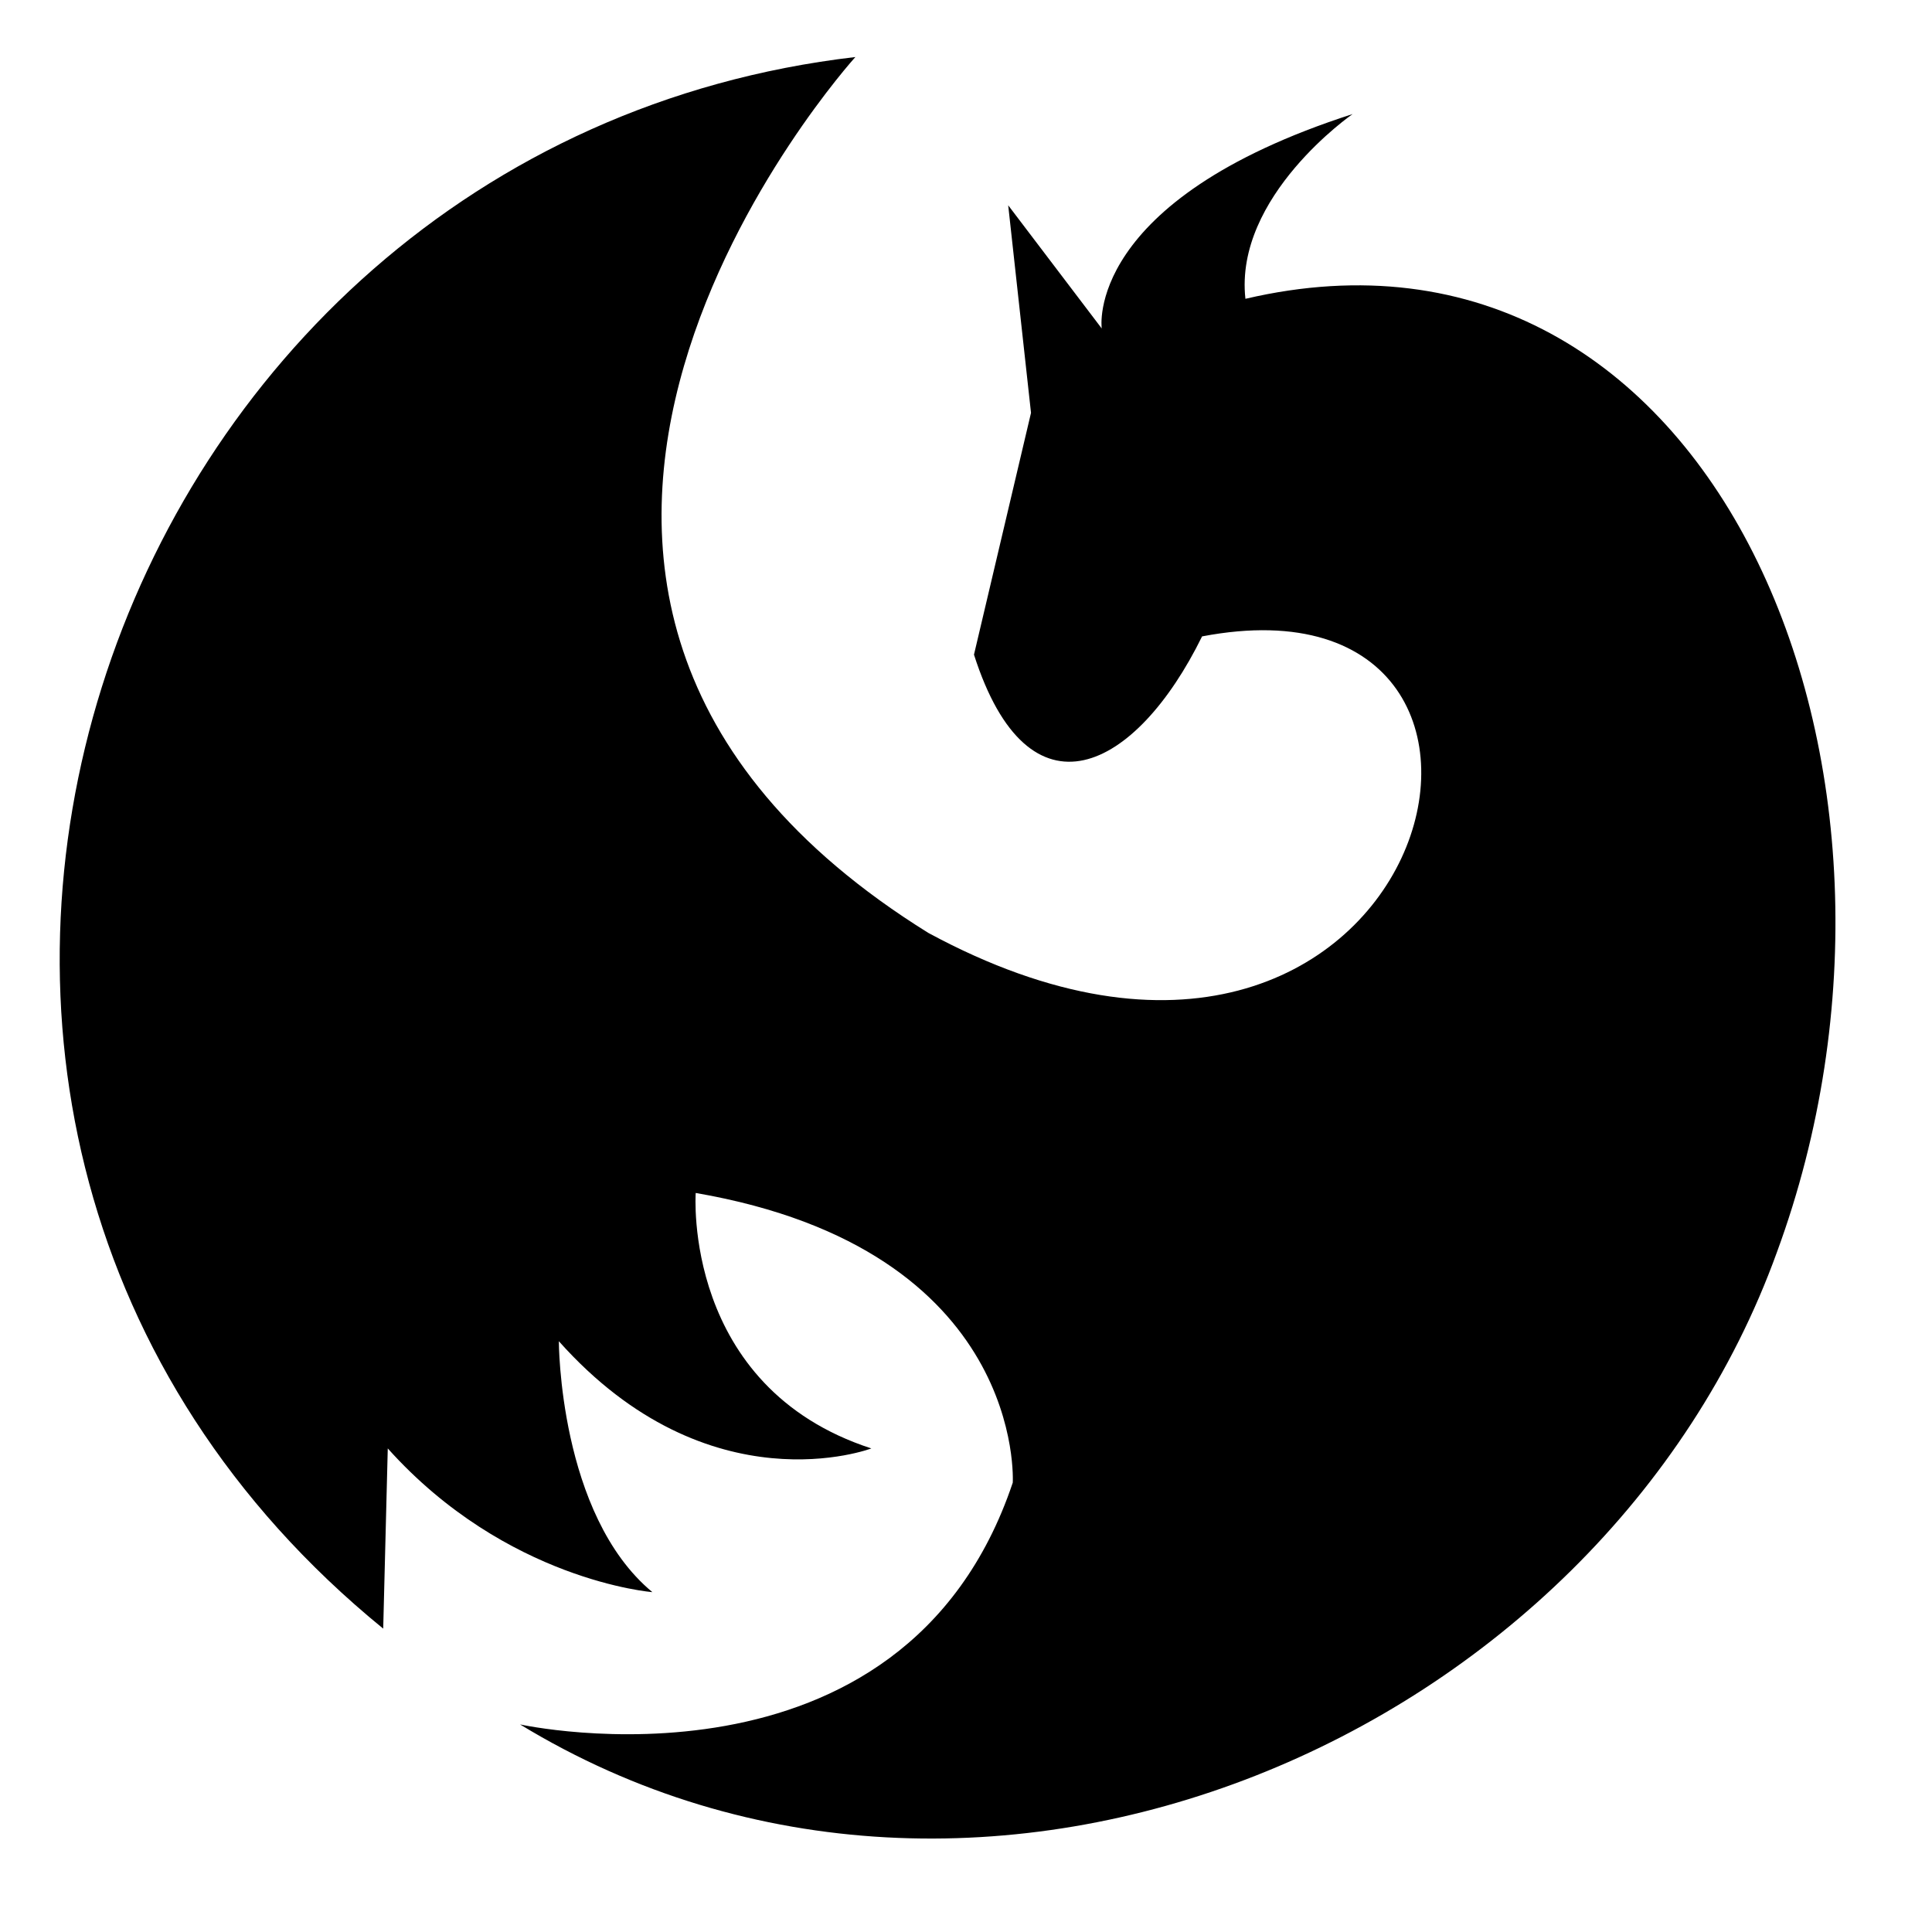 <svg xmlns="http://www.w3.org/2000/svg" xmlns:xlink="http://www.w3.org/1999/xlink" xml:space="preserve" version="1.1" style="shape-rendering:geometricPrecision;text-rendering:geometricPrecision;image-rendering:optimizeQuality;" viewBox="0 0 847 847" x="0px" y="0px" fill-rule="evenodd" clip-rule="evenodd"><defs><style type="text/css">
   
    .str0 {stroke:black;stroke-width:20;stroke-linecap:round;stroke-linejoin:round}
    .fil0 {fill:none}
    .fil1 {fill:black}
   
  </style></defs><g><path class="fil0 str0" d="M424 -1229c0,0 -209,236 -2,510 108,75 160,-114 -31,-256 -78,-180 156,-256 218,-165l-11 -60c0,0 82,51 99,159 0,0 14,55 53,59 40,5 11,64 -6,71 0,0 -58,-66 -129,-97 3,54 50,131 105,109 0,0 -96,72 -139,-74 0,0 -49,11 -19,61 291,213 162,477 -126,504 -553,51 -579,-840 -12,-821z"></path><path class="fil0 str0" d="M422 -719c0,0 -73,19 -135,-39 0,0 24,82 143,155 0,0 -121,46 -198,-34 0,0 16,115 204,229"></path><path class="fil0 str0" d="M716 -783c45,-157 153,-13 109,87l-39 -58 -39 40 -31 -69z"></path><path class="fil0 str0" d="M1256 -1044c0,0 79,191 278,191 0,0 -88,-198 -7,-280 0,0 -31,2 -60,29 0,0 28,-52 96,-64 0,0 -57,-35 -111,14 47,-152 447,-139 394,91 0,0 33,12 62,-26 0,0 11,46 -71,66 0,0 -44,93 -66,5 -87,-132 -219,-3 -110,183 0,0 237,-5 325,-216 0,0 217,281 -57,590 0,0 40,-104 9,-229 0,0 -37,130 -117,163 0,0 58,-227 -116,-177 134,291 -320,361 -362,258 0,0 267,-9 260,-211 0,0 -227,-175 -187,121 0,0 -66,0 -102,-152 0,0 -59,27 -15,199 0,0 -270,-233 -43,-555z"></path><path class="fil1" d="M407 409c-243,-151 -32,-384 -32,-384 -334,39 -478,468 -207,689l2 -79c52,58 116,63 116,63 -41,-34 -41,-110 -41,-110 66,74 137,47 137,47 -83,-27 -77,-112 -77,-112 145,25 139,127 139,127 -48,143 -216,106 -216,106 202,123 474,6 551,-207 78,-212 -28,-466 -233,-418 -5,-45 47,-81 47,-81 -118,38 -110,94 -110,94l-41 -54 10 91 -25 106c24,75 71,51 100,-8 173,-33 100,249 -120,130z"></path></g></svg>